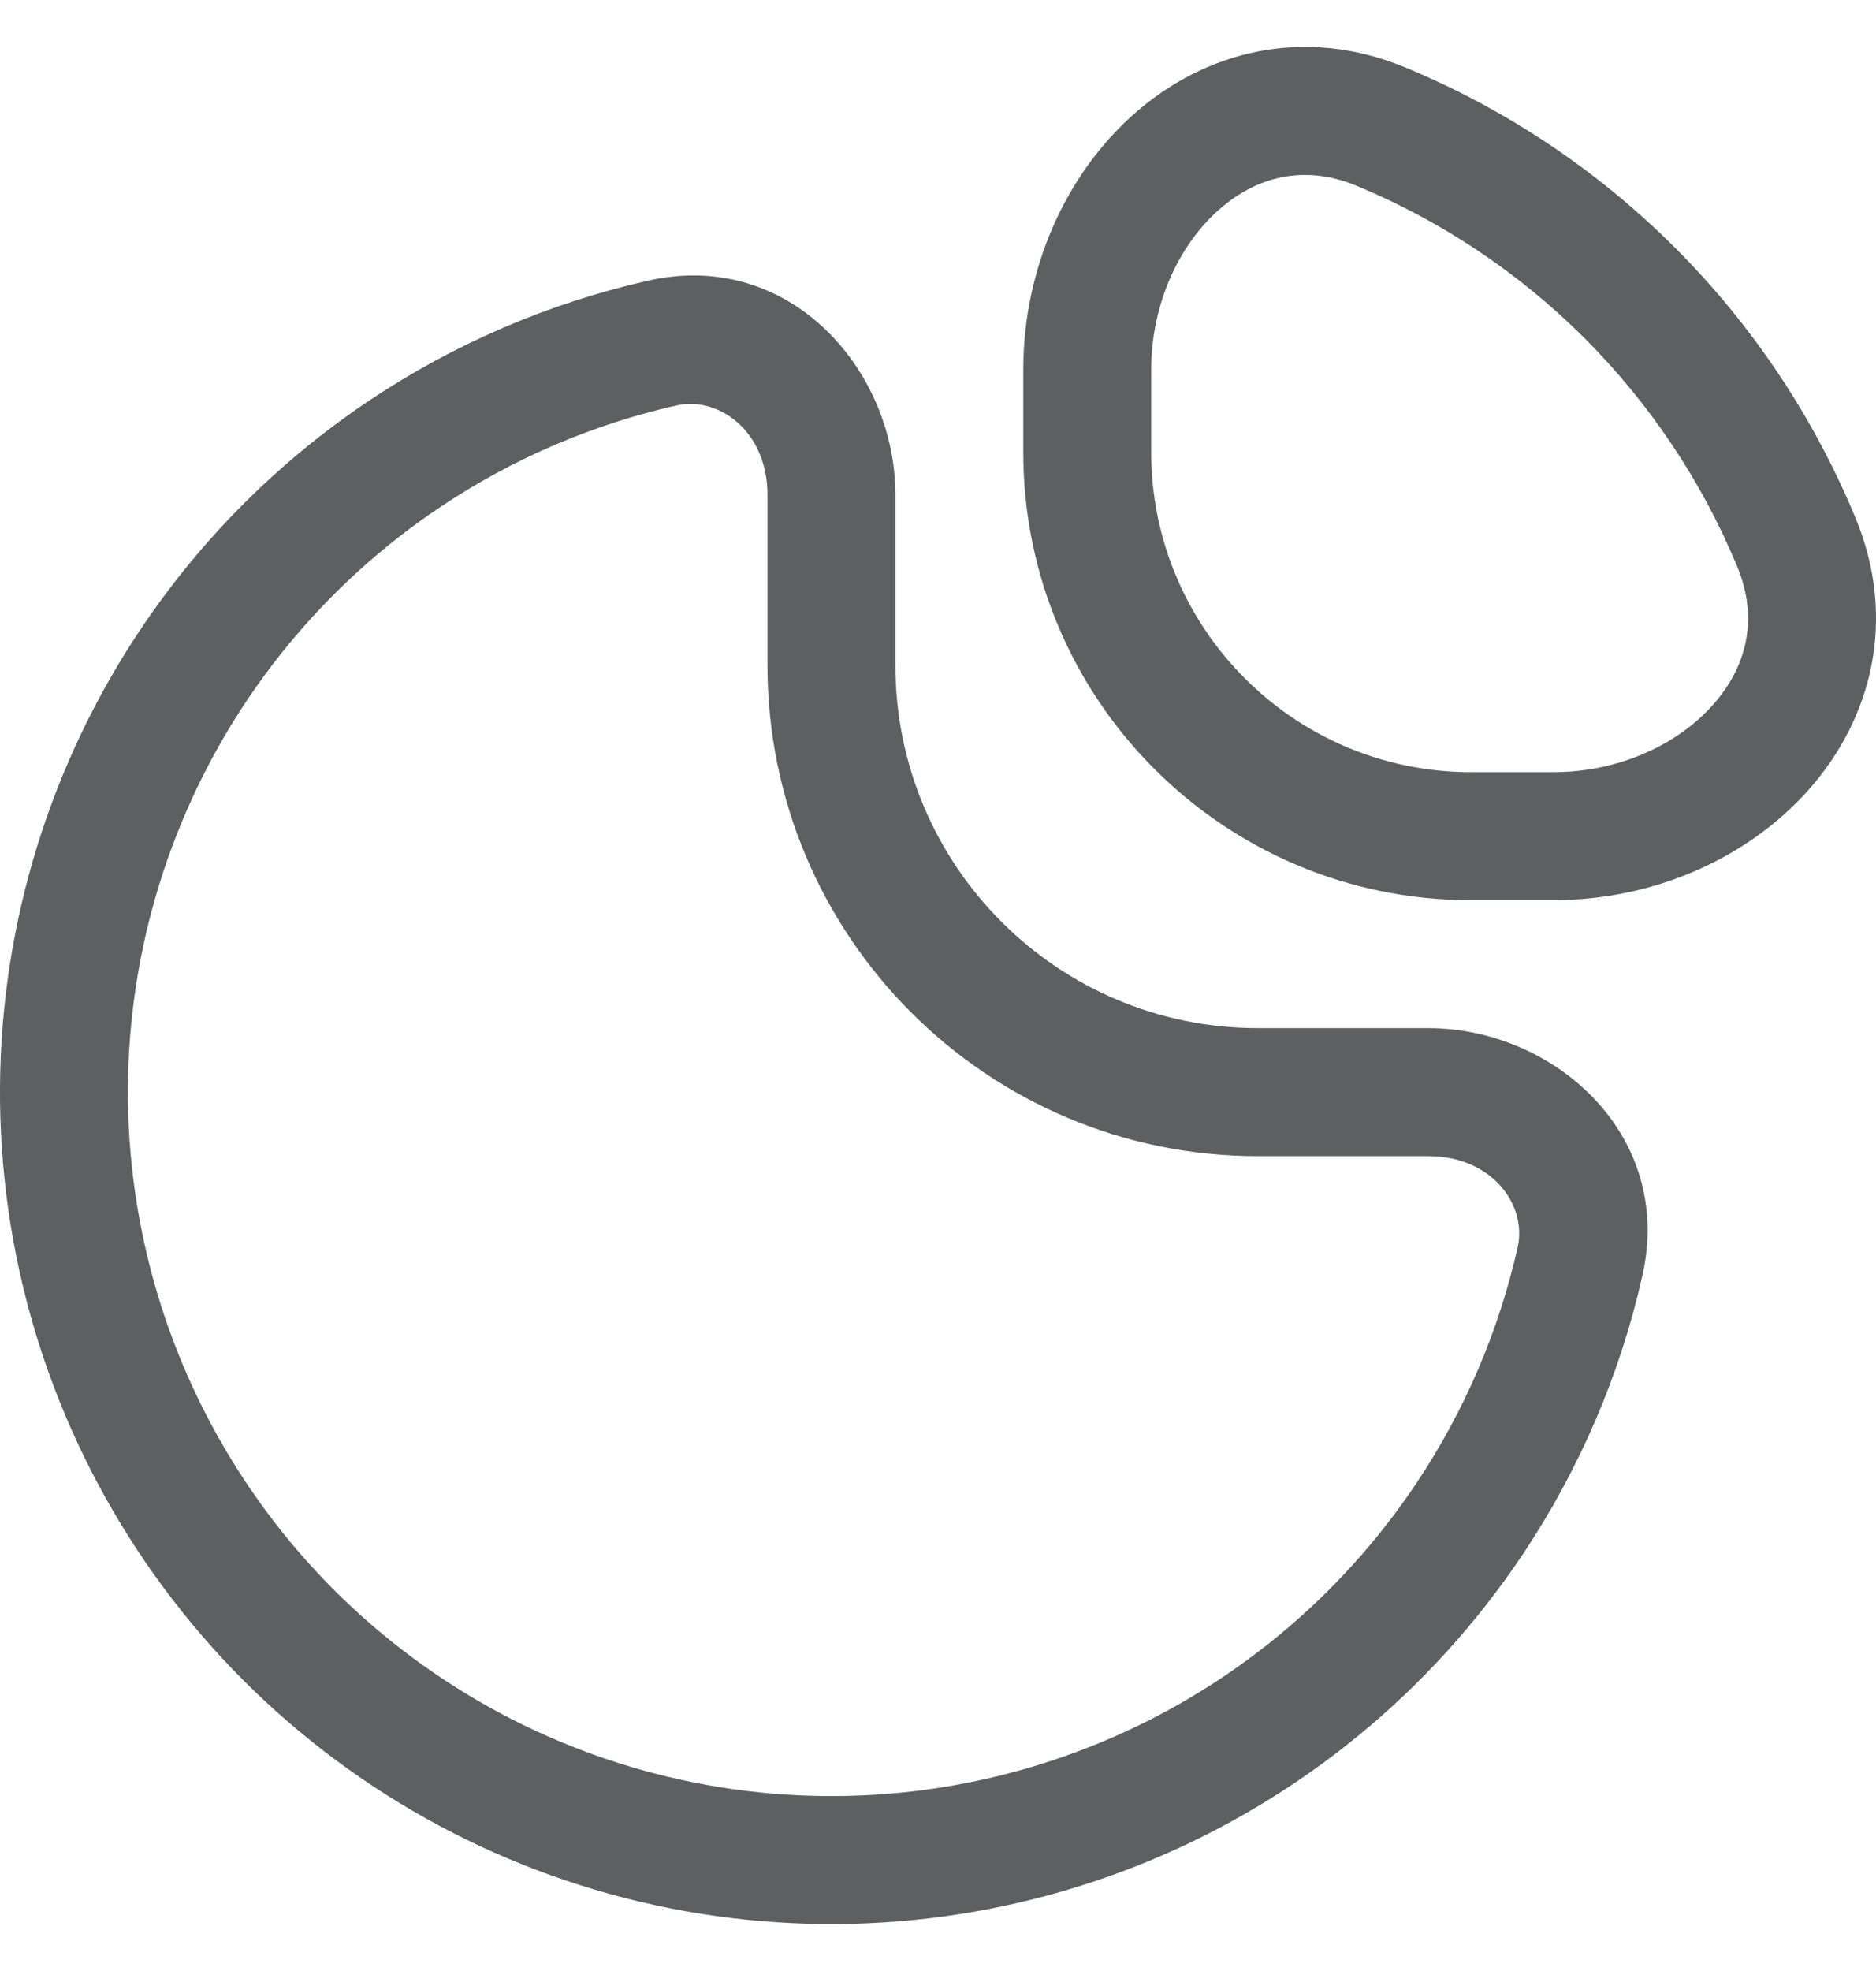 <svg width="20" height="21" viewBox="0 0 20 21" fill="none" xmlns="http://www.w3.org/2000/svg">
<path fillRule="evenodd" clipRule="evenodd" d="M14.983 0.719C13.896 0.269 12.841 0.55 12.091 1.213C11.357 1.861 10.909 2.869 10.909 3.94V4.818C10.909 7.454 13.046 9.591 15.682 9.591H16.56C17.631 9.591 18.639 9.143 19.287 8.409C19.95 7.659 20.231 6.604 19.781 5.517C19.335 4.441 18.682 3.464 17.859 2.641C17.036 1.818 16.059 1.165 14.983 0.719ZM12.273 3.94C12.273 3.236 12.571 2.609 12.994 2.235C13.399 1.877 13.909 1.75 14.462 1.979C15.371 2.356 16.198 2.909 16.895 3.605C17.591 4.302 18.144 5.128 18.521 6.038C18.75 6.591 18.623 7.101 18.265 7.506C17.891 7.929 17.264 8.227 16.56 8.227H15.682C13.8 8.227 12.273 6.7 12.273 4.818V3.94Z" fill="#5E5F60"/>
<path fillRule="evenodd" clipRule="evenodd" d="M9.546 5.272C9.546 3.945 8.421 2.649 6.91 2.99C5.856 3.228 4.848 3.659 3.939 4.266C2.482 5.24 1.346 6.624 0.675 8.244C0.004 9.864 -0.172 11.646 0.17 13.365C0.512 15.085 1.357 16.664 2.596 17.904C3.836 19.143 5.415 19.988 7.135 20.33C8.854 20.672 10.636 20.496 12.256 19.825C13.876 19.154 15.26 18.018 16.234 16.561C16.841 15.652 17.272 14.644 17.51 13.59C17.851 12.079 16.555 10.954 15.228 10.954H13.41C11.276 10.954 9.546 9.224 9.546 7.09V5.272ZM7.211 4.32C7.659 4.219 8.182 4.591 8.182 5.272V7.09C8.182 9.977 10.523 12.318 13.41 12.318H15.228C15.909 12.318 16.281 12.841 16.18 13.289C15.978 14.182 15.614 15.034 15.1 15.803C14.276 17.036 13.105 17.998 11.734 18.565C10.364 19.133 8.856 19.282 7.401 18.992C5.946 18.703 4.609 17.988 3.56 16.939C2.512 15.891 1.797 14.554 1.508 13.099C1.218 11.644 1.367 10.136 1.935 8.766C2.502 7.395 3.464 6.224 4.697 5.4C5.466 4.886 6.318 4.522 7.211 4.32Z" fill="#5E5F60"/>
</svg>
